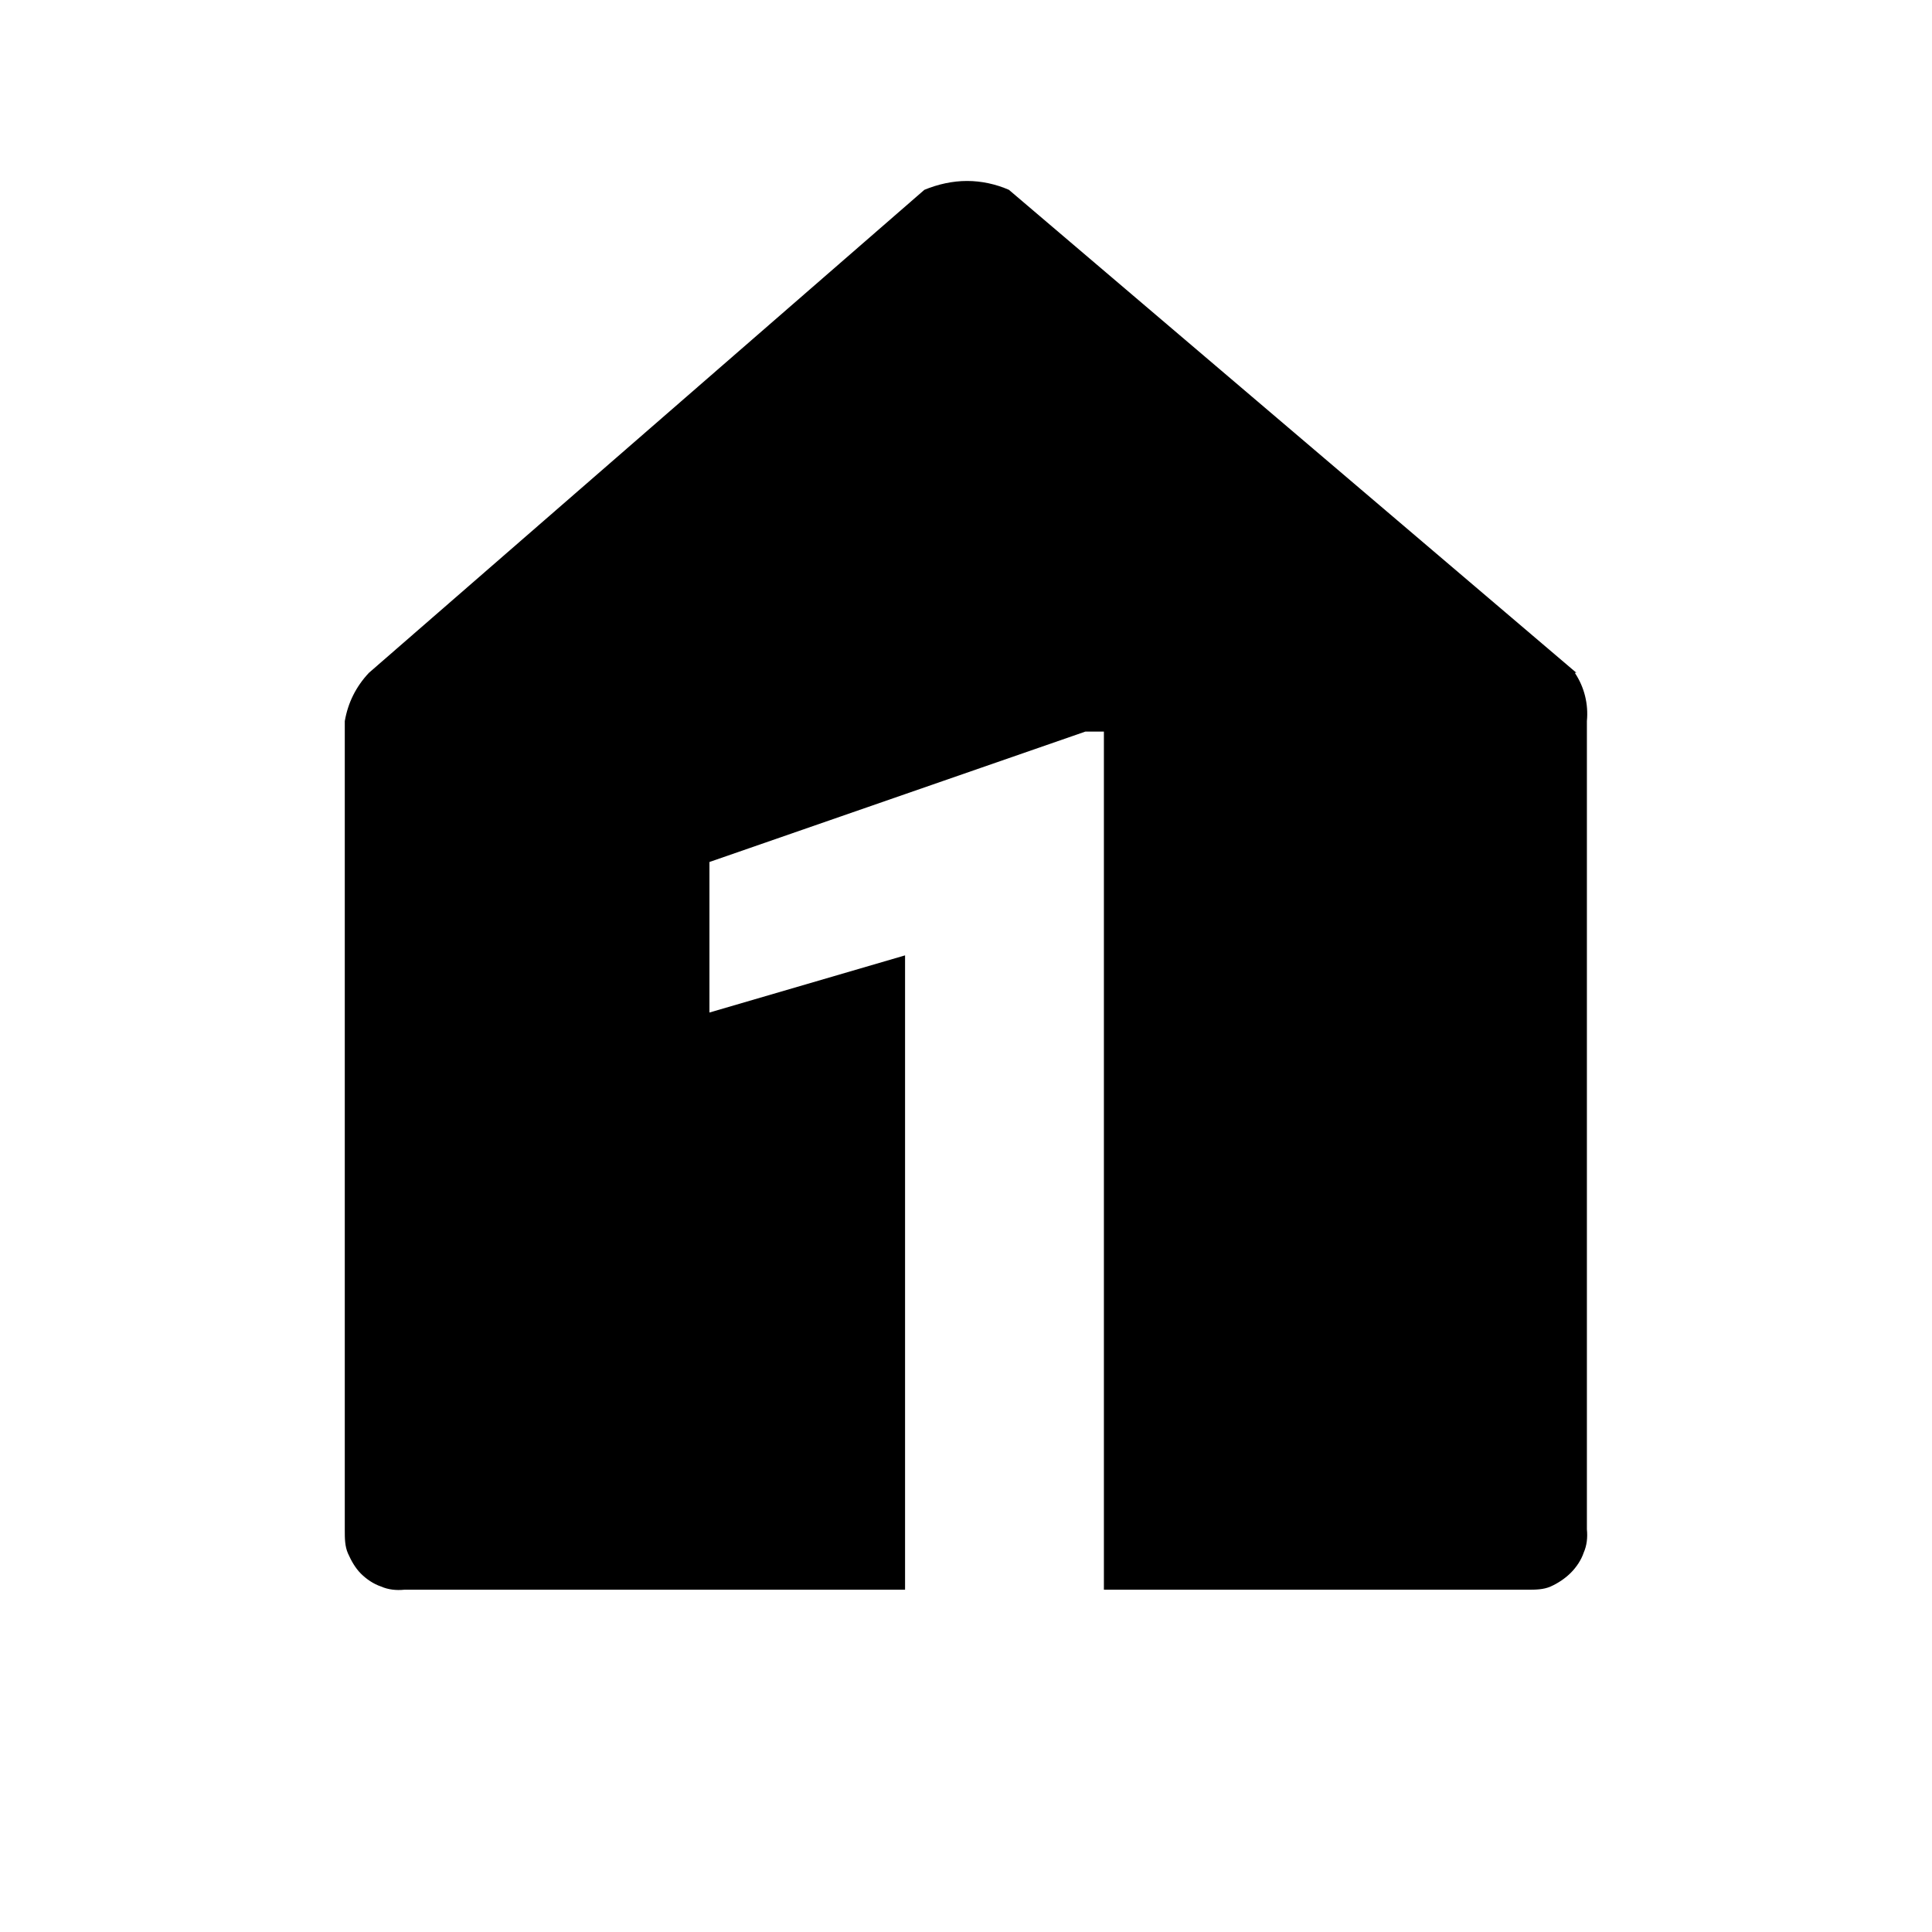<svg width="24" height="24" viewBox="0 0 24 24" fill="none" xmlns="http://www.w3.org/2000/svg">
<path d="M19.583 8.358L12.533 2.358C12.373 2.288 12.193 2.248 12.013 2.248C11.833 2.248 11.653 2.288 11.483 2.358L4.583 8.358C4.423 8.528 4.323 8.728 4.283 8.958V19.008C4.283 19.108 4.283 19.208 4.323 19.298C4.363 19.388 4.413 19.478 4.483 19.548C4.553 19.618 4.643 19.678 4.733 19.708C4.823 19.748 4.923 19.758 5.023 19.748H11.243V11.868L8.813 12.578V10.708L13.483 9.088H13.713V19.748H18.973C19.073 19.748 19.173 19.748 19.263 19.708C19.353 19.668 19.443 19.608 19.513 19.538C19.583 19.468 19.643 19.378 19.673 19.288C19.713 19.198 19.723 19.098 19.713 18.998V8.958C19.733 8.748 19.683 8.538 19.563 8.358H19.583Z" fill="black"/>
</svg>
